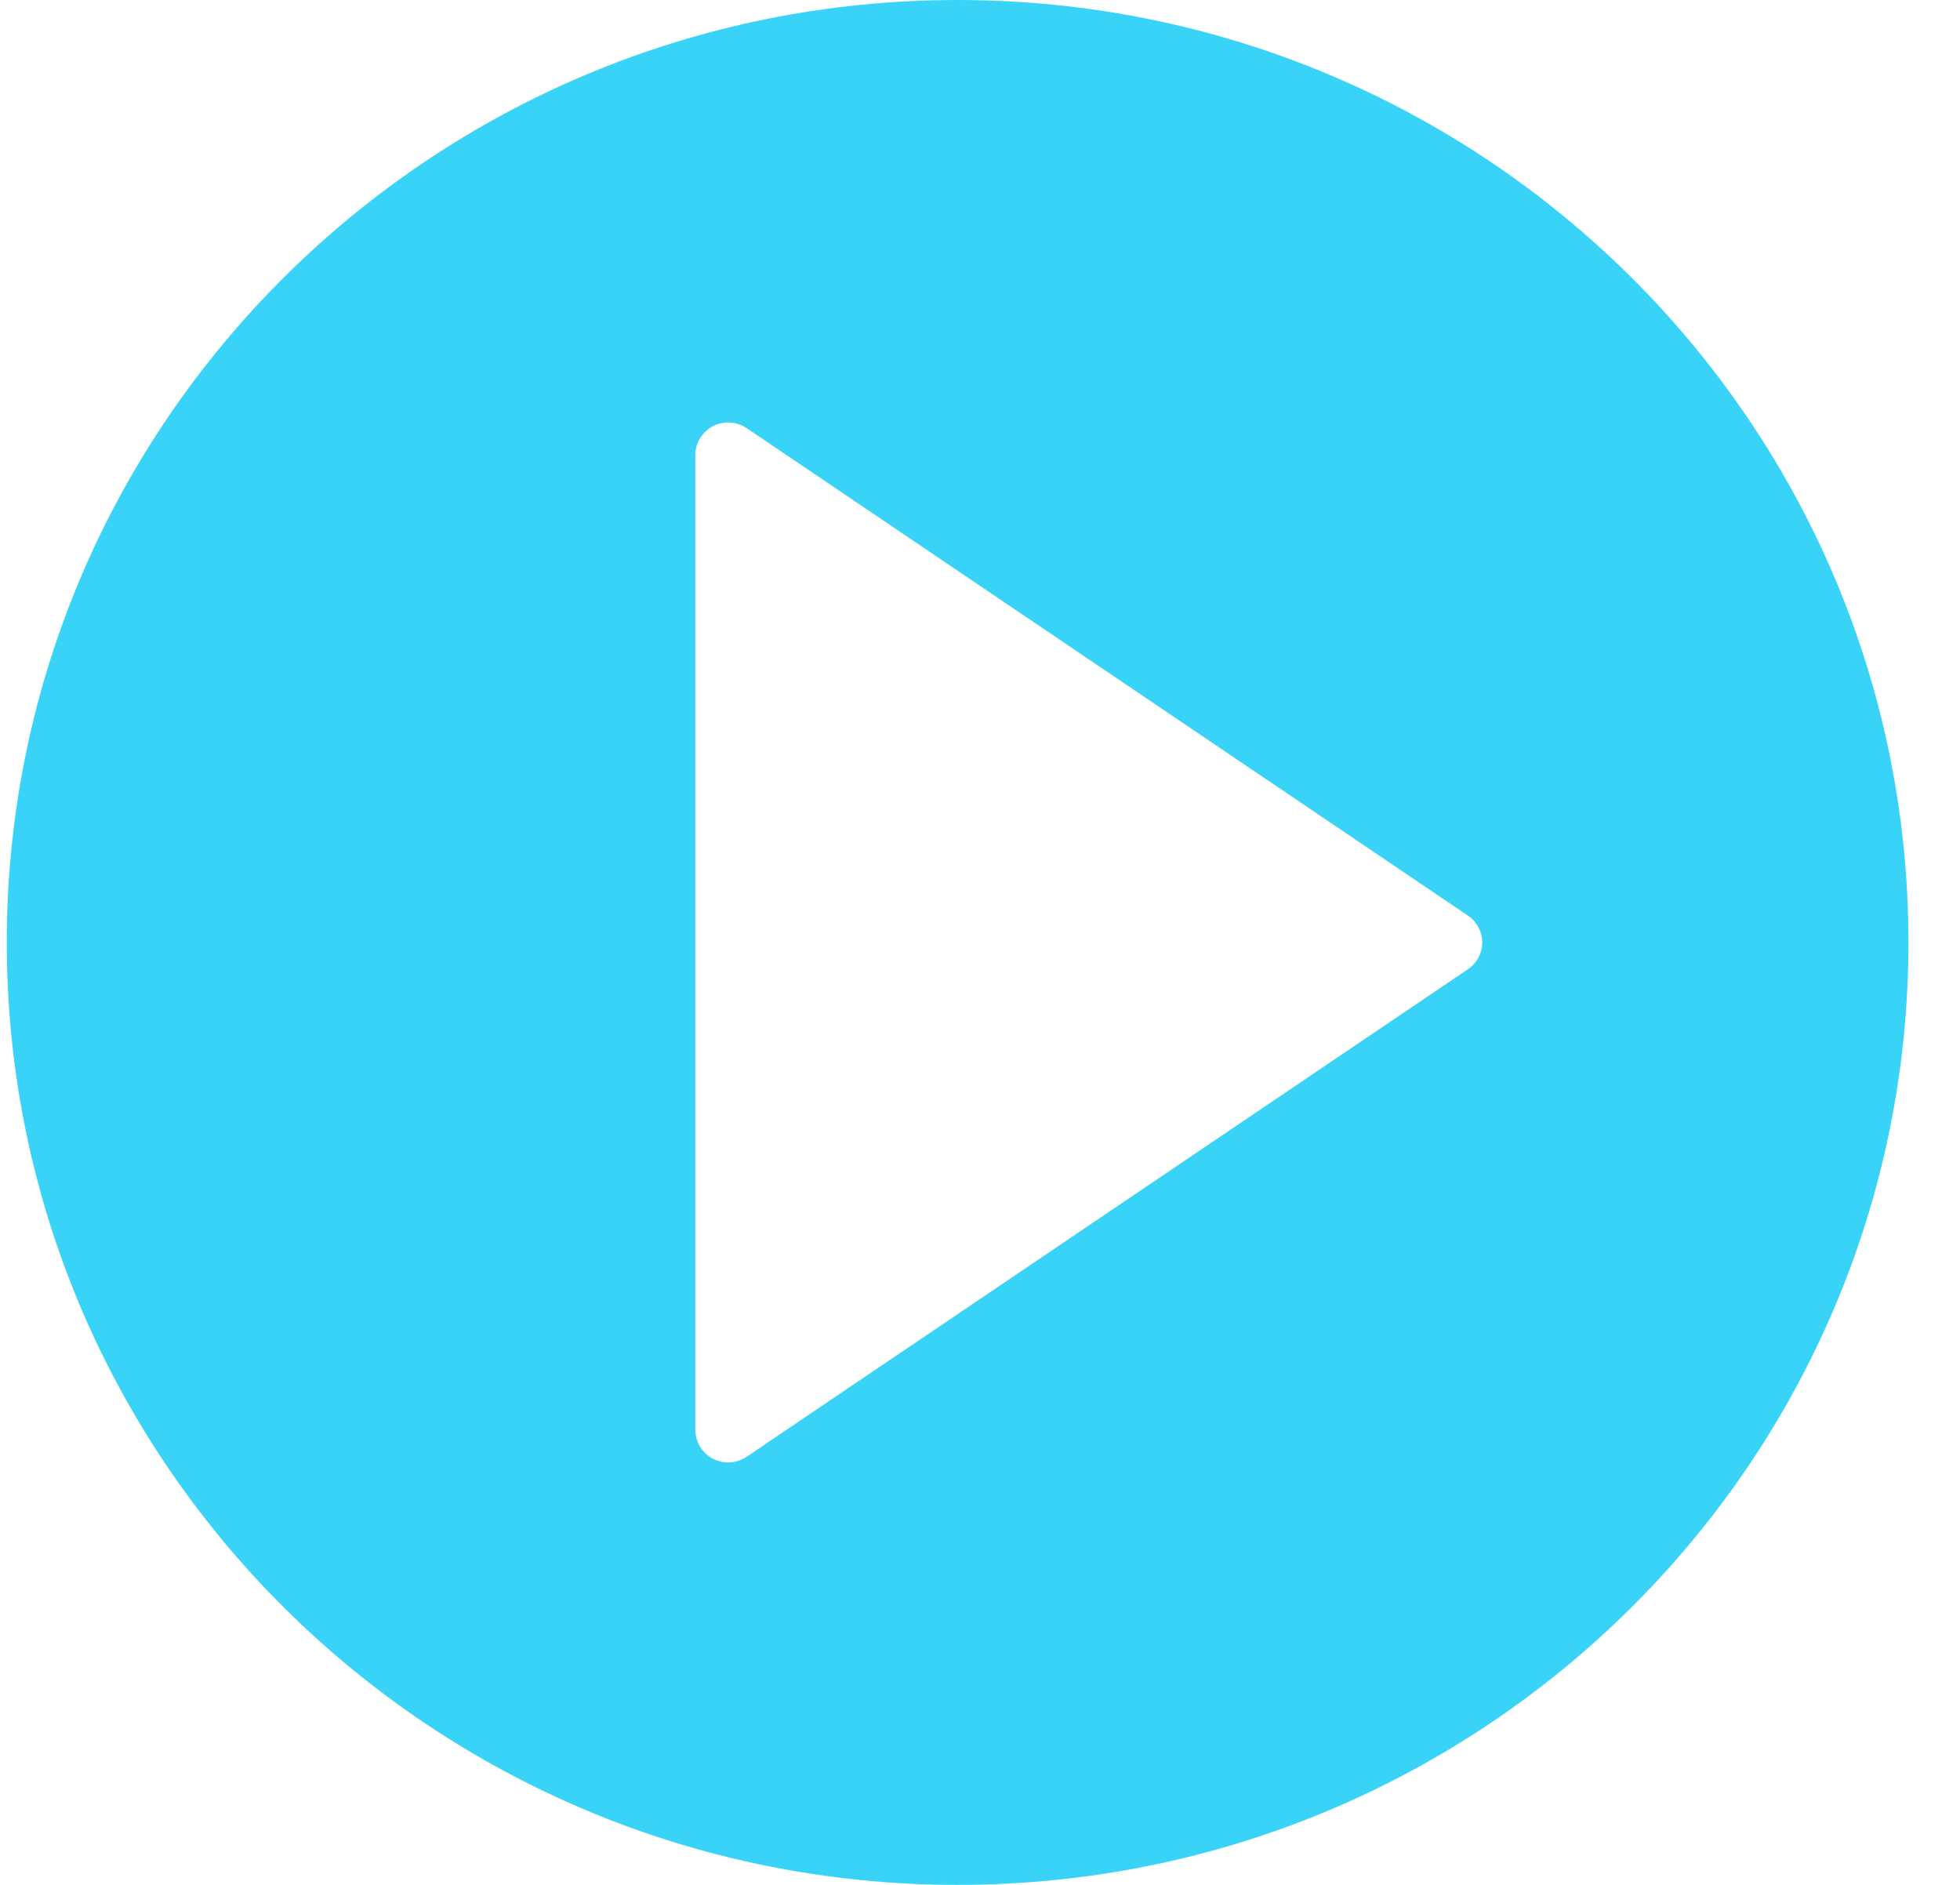 <svg width="26" height="25" viewBox="0 0 26 25" fill="none" xmlns="http://www.w3.org/2000/svg">
<path fill-rule="evenodd" clip-rule="evenodd" d="M25.316 12.5C25.316 19.404 19.669 25 12.703 25C5.737 25 0.09 19.404 0.09 12.5C0.09 5.596 5.737 0 12.703 0C19.669 0 25.316 5.596 25.316 12.5ZM9.456 19.347C9.519 19.38 9.589 19.397 9.659 19.397C9.745 19.397 9.83 19.371 9.904 19.322L19.472 12.856C19.591 12.776 19.662 12.643 19.662 12.5C19.662 12.357 19.591 12.224 19.473 12.144L9.904 5.678C9.771 5.589 9.598 5.578 9.456 5.653C9.313 5.728 9.224 5.875 9.224 6.035V18.965C9.224 19.125 9.313 19.272 9.456 19.347Z" fill="#39D3F7"/>
</svg>
